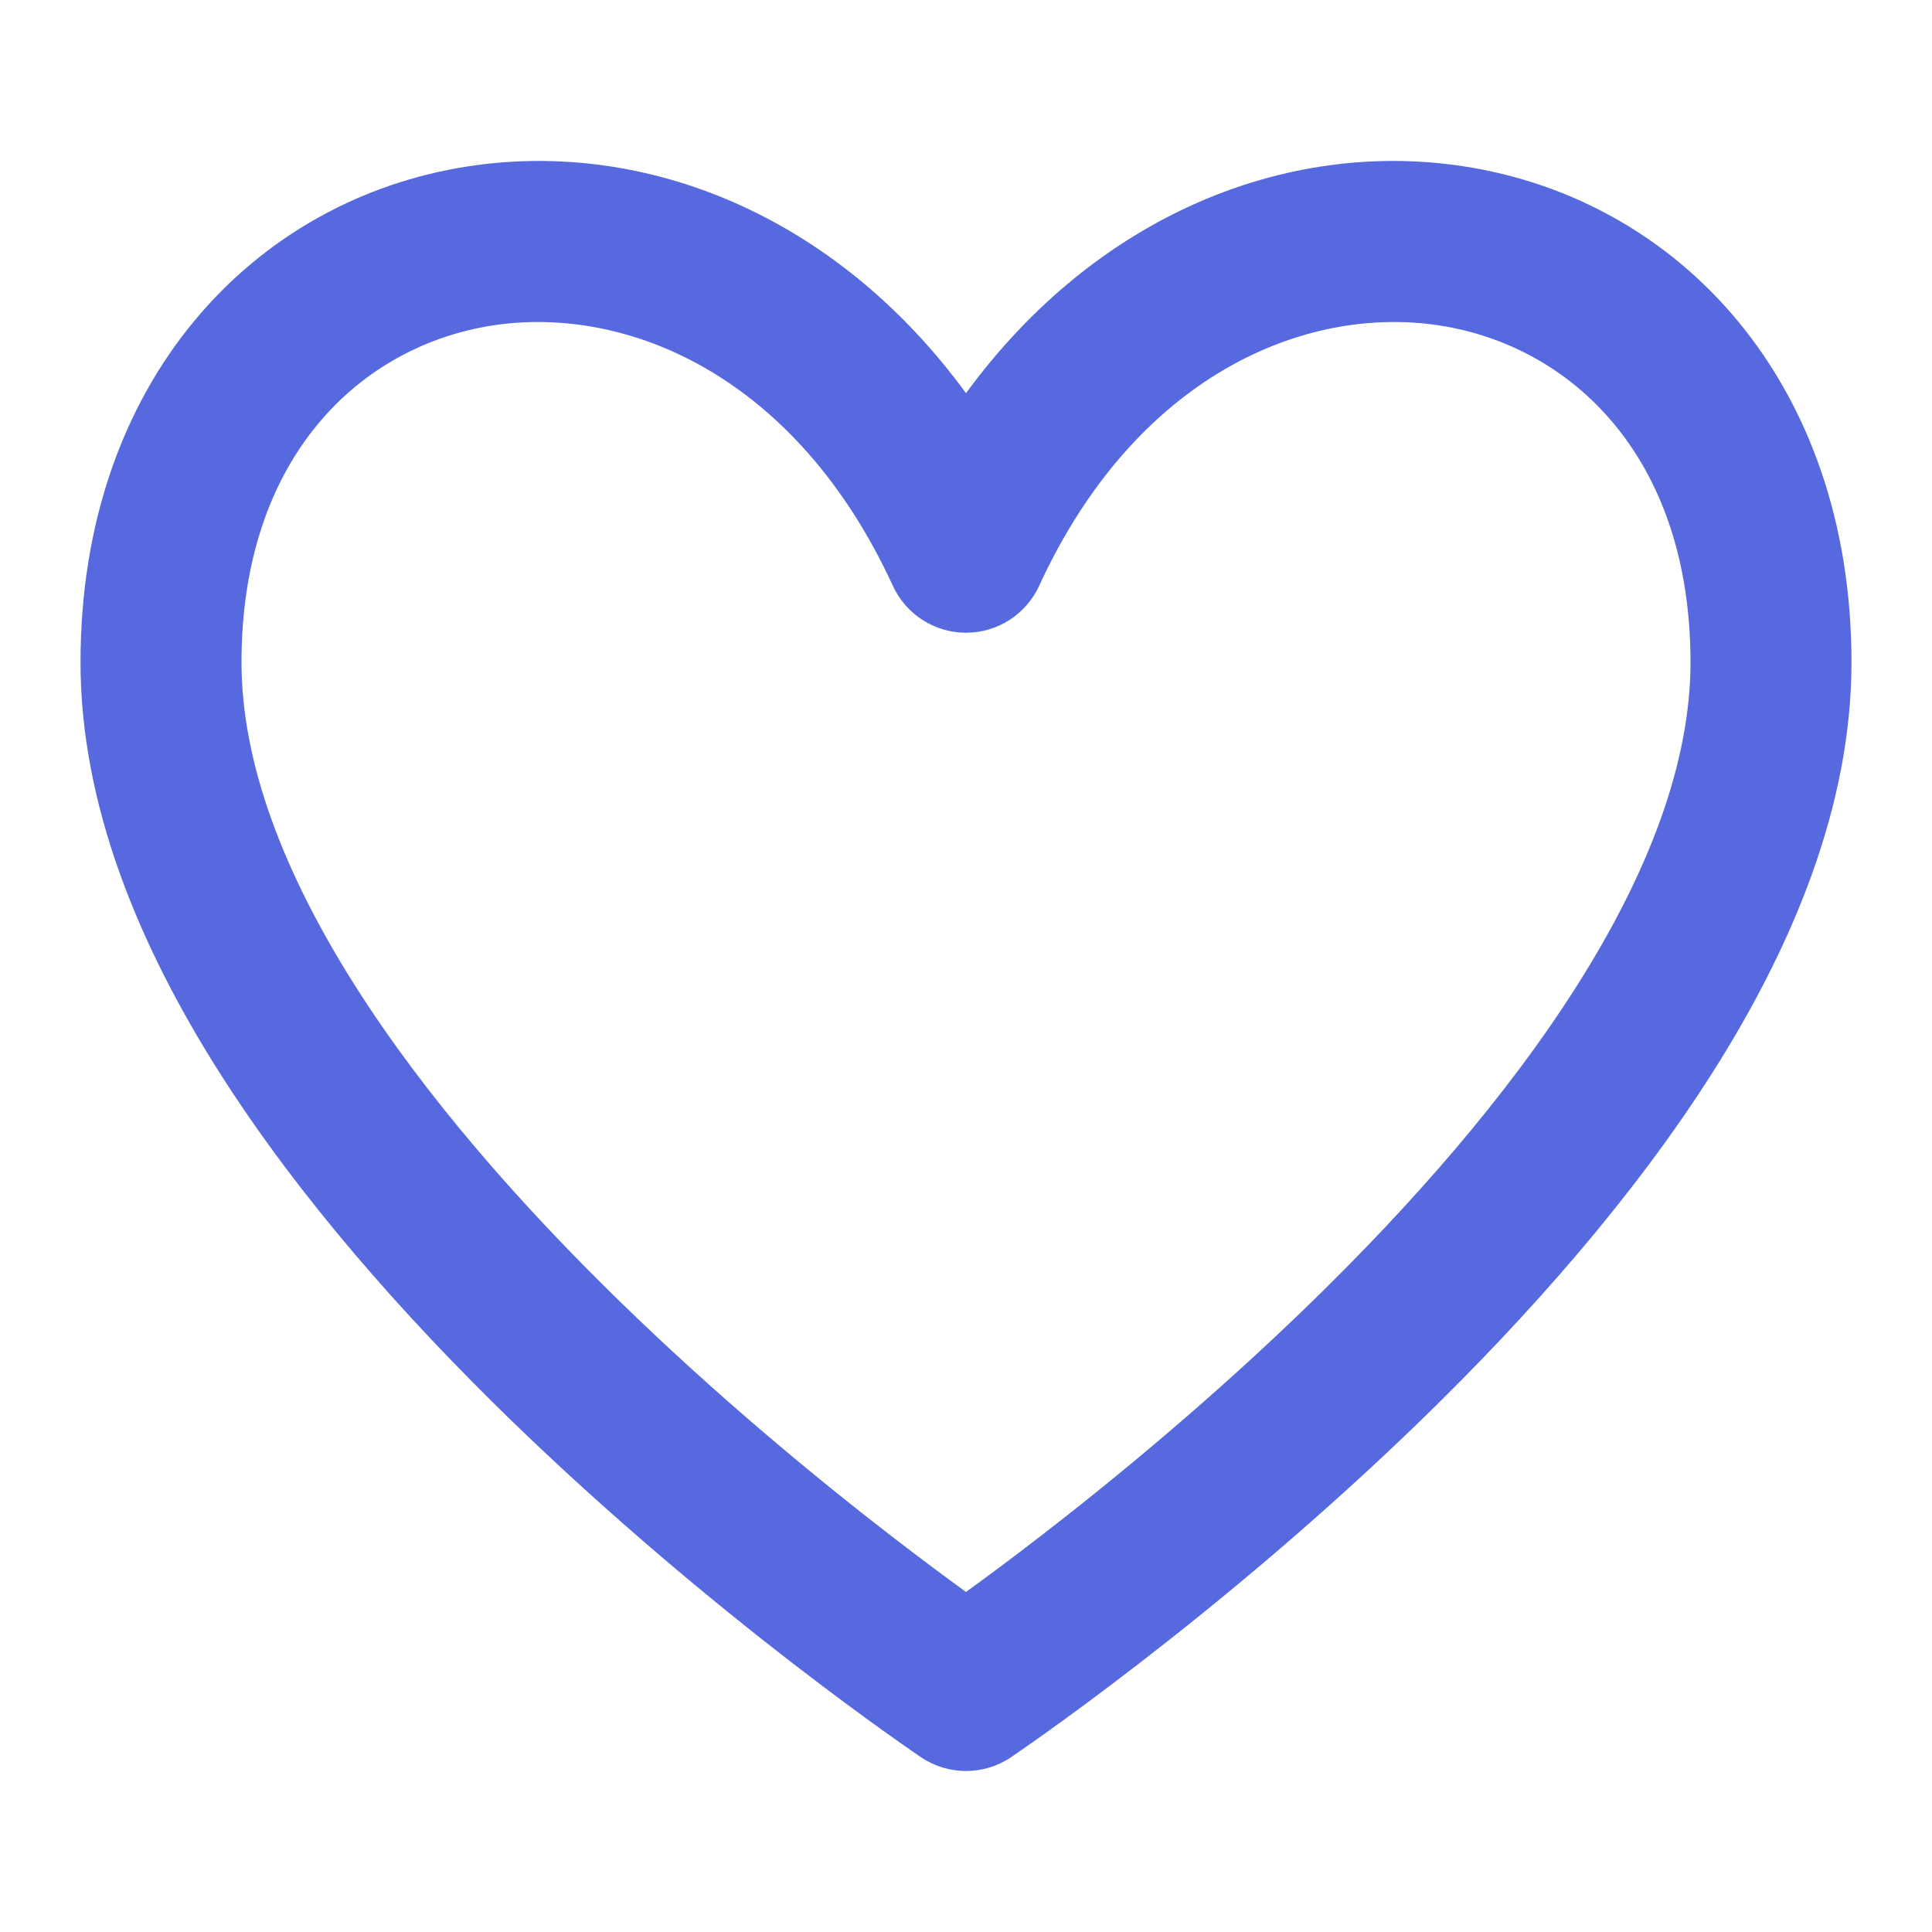 <svg width="40" height="40" viewBox="0 0 40 40" fill="none" xmlns="http://www.w3.org/2000/svg">
<path fill-rule="evenodd" clip-rule="evenodd" d="M10.212 6.736C7.481 7.151 5 9.444 5 13.714C5 15.789 5.867 18.064 7.346 20.399C8.814 22.718 10.799 24.962 12.83 26.942C14.855 28.916 16.887 30.59 18.416 31.772C19.043 32.257 19.583 32.657 20 32.96C20.418 32.657 20.958 32.257 21.585 31.772C23.113 30.59 25.145 28.916 27.17 26.942C29.201 24.962 31.186 22.718 32.654 20.399C34.133 18.064 35 15.789 35 13.714C35 9.444 32.519 7.151 29.788 6.736C27.015 6.316 23.517 7.775 21.514 12.129C21.242 12.721 20.651 13.1 20 13.1C19.349 13.1 18.758 12.721 18.486 12.129C16.483 7.775 12.985 6.316 10.212 6.736ZM20 35L20.93 36.383C20.368 36.761 19.632 36.761 19.07 36.383L20 35ZM20 8.141C17.308 4.456 13.37 2.886 9.712 3.441C5.246 4.118 1.667 7.906 1.667 13.714C1.667 16.677 2.883 19.582 4.529 22.182C6.187 24.799 8.368 27.247 10.503 29.329C12.645 31.416 14.78 33.175 16.376 34.409C17.176 35.027 17.844 35.517 18.314 35.853C18.549 36.022 18.735 36.152 18.864 36.241C18.928 36.286 18.978 36.32 19.013 36.344L19.053 36.371L19.065 36.379L19.07 36.383C19.07 36.383 19.07 36.383 20 35C20.93 36.383 20.93 36.383 20.93 36.383L20.936 36.379L20.947 36.371L20.987 36.344C21.022 36.32 21.072 36.286 21.136 36.241C21.265 36.152 21.451 36.022 21.686 35.853C22.157 35.517 22.824 35.027 23.624 34.409C25.22 33.175 27.355 31.416 29.497 29.329C31.632 27.247 33.814 24.799 35.471 22.182C37.117 19.582 38.333 16.677 38.333 13.714C38.333 7.906 34.754 4.118 30.288 3.441C26.631 2.886 22.692 4.456 20 8.141Z" fill="#5769DF"/>
</svg>
